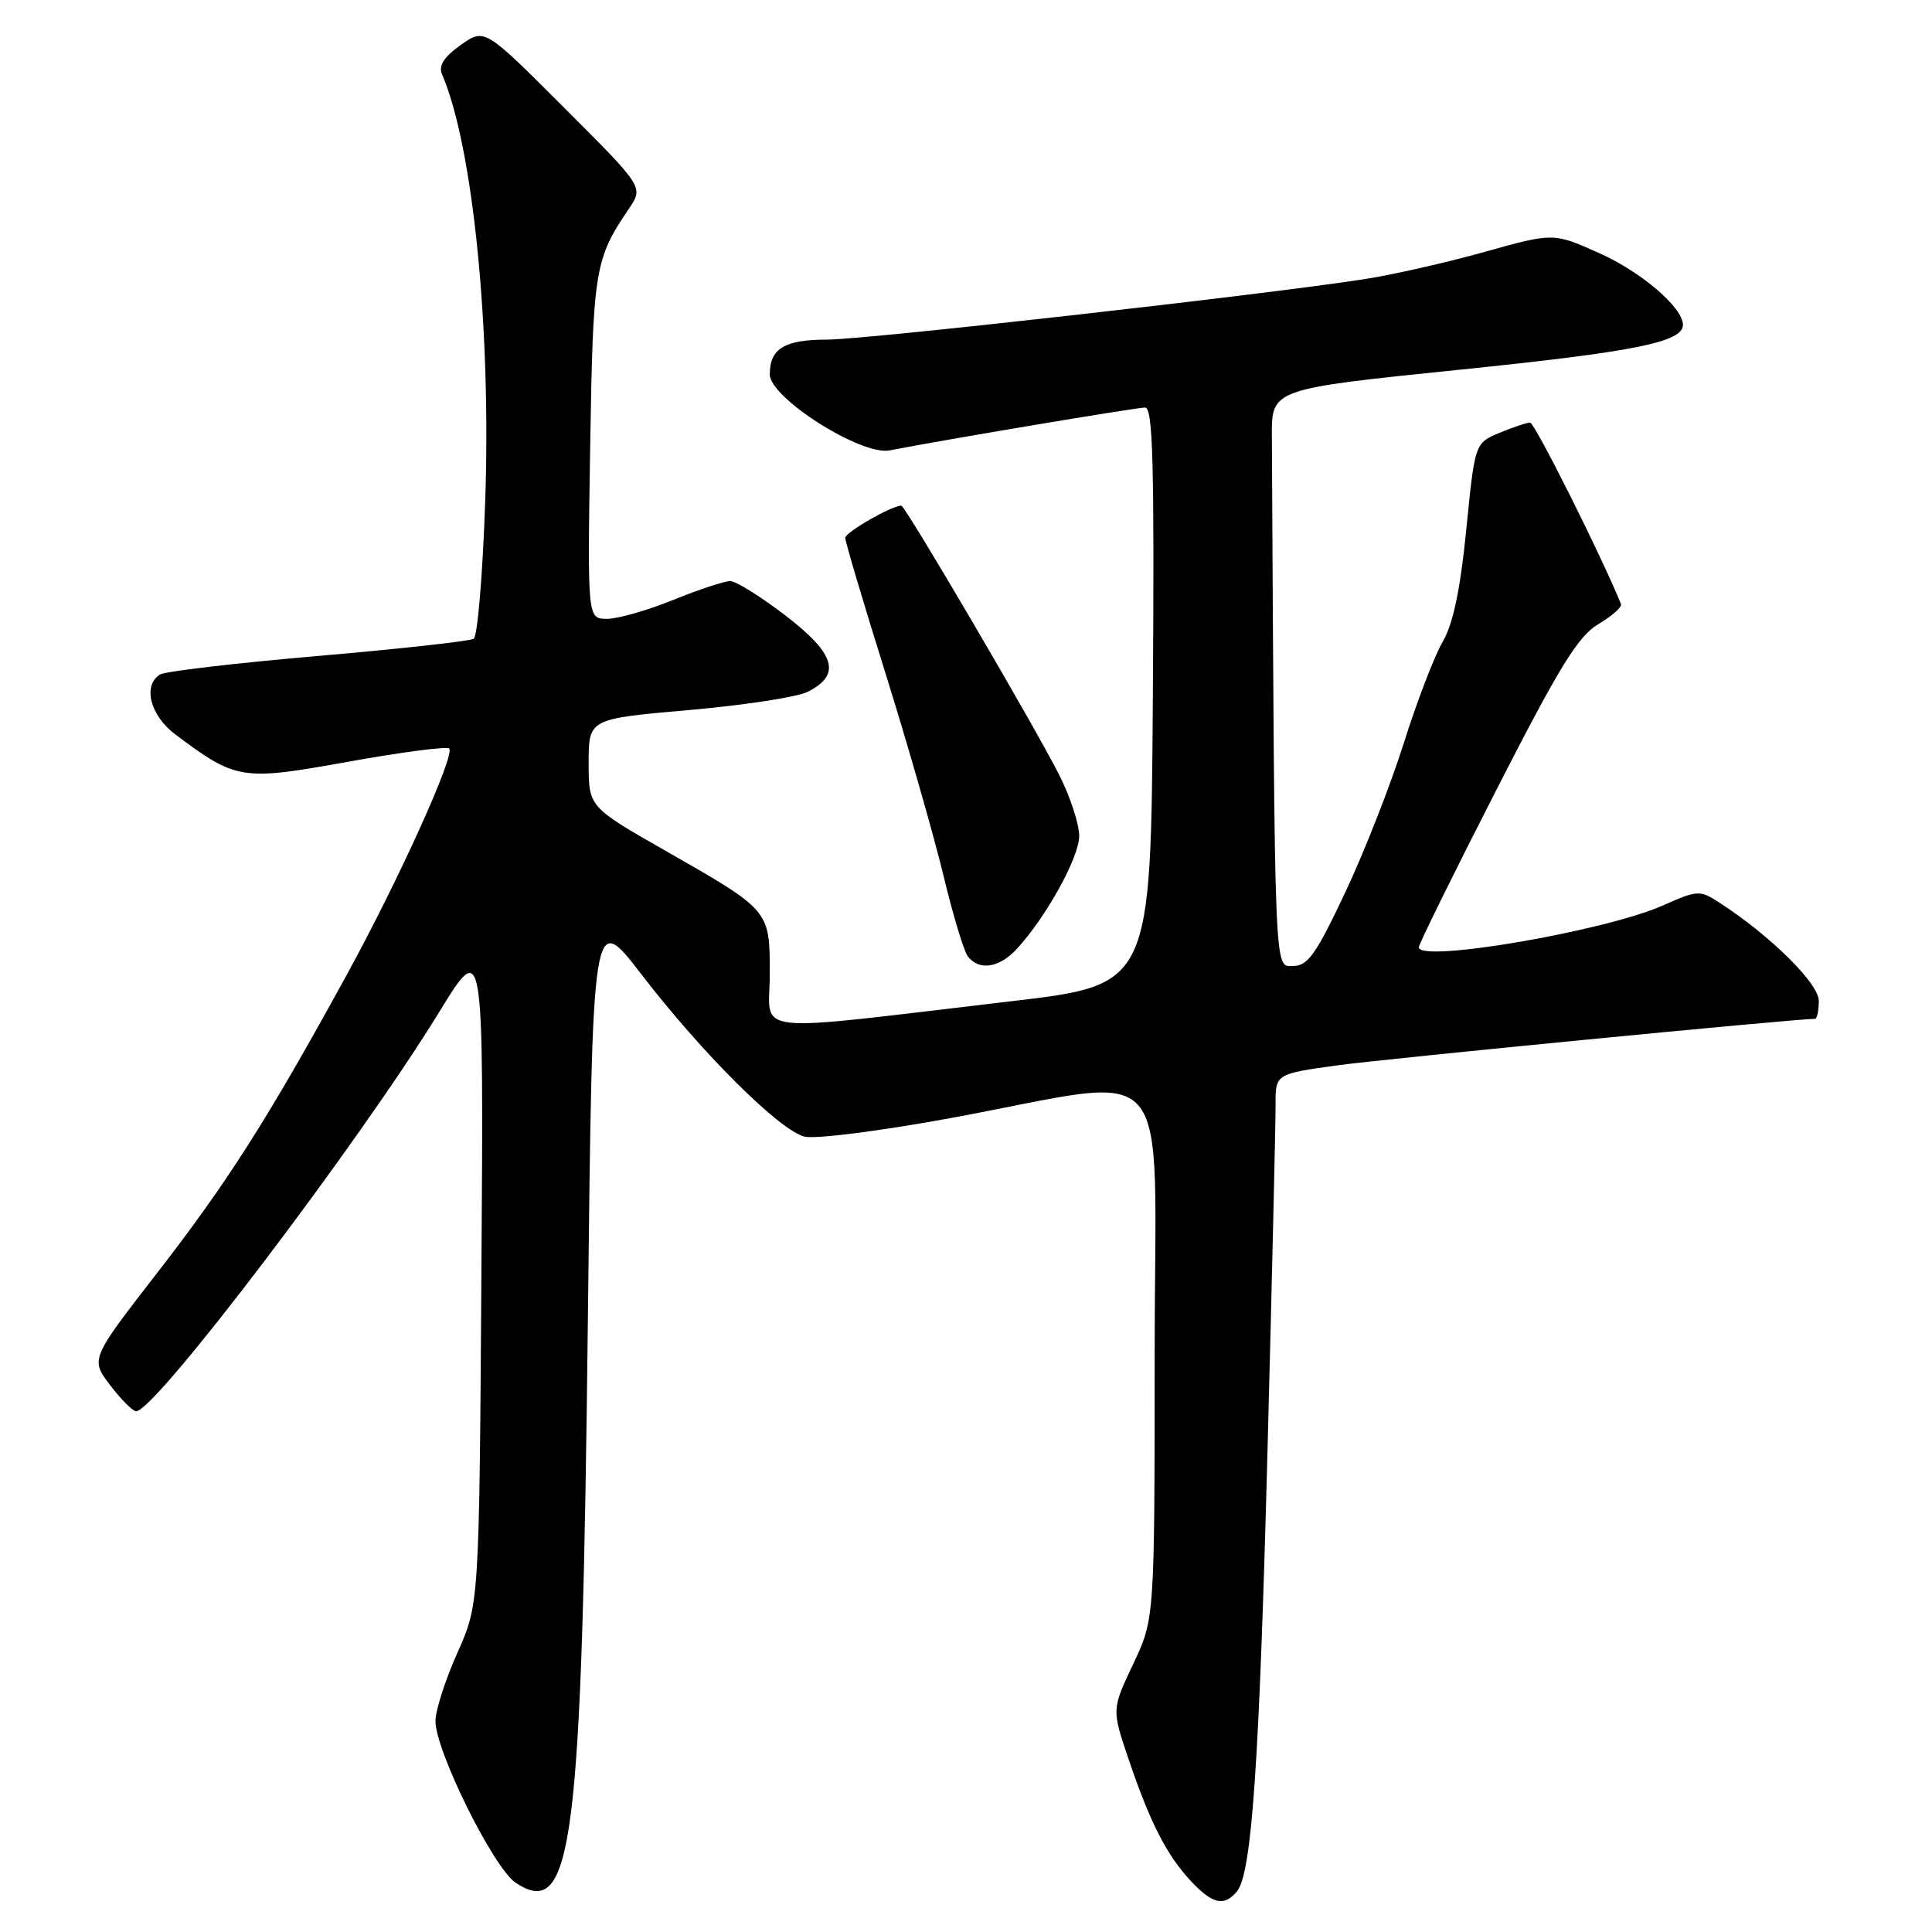 <?xml version="1.0" encoding="UTF-8" standalone="no"?>
<!DOCTYPE svg PUBLIC "-//W3C//DTD SVG 1.1//EN" "http://www.w3.org/Graphics/SVG/1.1/DTD/svg11.dtd" >
<svg xmlns="http://www.w3.org/2000/svg" xmlns:xlink="http://www.w3.org/1999/xlink" version="1.1" viewBox="0 0 256 256">
 <g >
 <path fill="currentColor"
d=" M 163.90 250.62 C 165.87 248.24 166.87 233.78 167.97 191.50 C 168.56 168.95 169.03 148.66 169.02 146.40 C 169.00 142.30 169.00 142.30 177.25 141.16 C 183.54 140.29 237.86 135.00 240.50 135.00 C 240.77 135.00 241.00 133.93 241.00 132.62 C 241.00 130.31 234.58 123.97 227.81 119.59 C 225.23 117.92 224.93 117.94 220.31 119.99 C 212.65 123.39 188.00 127.61 188.00 125.52 C 188.00 125.11 192.61 115.75 198.25 104.72 C 206.64 88.30 209.10 84.30 211.79 82.70 C 213.60 81.63 214.95 80.43 214.79 80.04 C 212.12 73.49 203.35 56.00 202.75 56.00 C 202.30 56.00 200.47 56.61 198.68 57.36 C 195.43 58.72 195.43 58.72 194.29 70.18 C 193.49 78.19 192.54 82.68 191.15 85.07 C 190.05 86.96 187.73 93.00 186.00 98.50 C 184.26 104.00 180.78 112.89 178.25 118.25 C 174.37 126.47 173.29 128.00 171.33 128.00 C 168.82 128.00 168.92 130.52 168.53 57.77 C 168.50 51.54 168.50 51.54 193.50 48.98 C 216.65 46.61 223.00 45.33 223.00 43.04 C 223.00 40.77 217.51 36.05 211.97 33.57 C 205.85 30.82 205.85 30.82 196.68 33.39 C 191.63 34.80 184.48 36.42 180.79 36.99 C 167.20 39.09 114.68 45.00 109.62 45.00 C 103.95 45.00 102.00 46.18 102.00 49.61 C 102.00 52.72 114.12 60.41 117.88 59.68 C 124.86 58.31 150.59 54.00 151.73 54.00 C 152.77 54.00 152.97 61.47 152.76 92.25 C 152.50 130.50 152.50 130.50 134.00 132.67 C 98.45 136.84 102.00 137.24 102.00 129.10 C 102.00 120.56 102.09 120.67 88.14 112.71 C 78.00 106.92 78.00 106.92 78.00 101.09 C 78.00 95.25 78.00 95.25 91.25 94.09 C 98.54 93.45 105.62 92.37 107.00 91.68 C 111.51 89.43 110.72 86.67 104.13 81.60 C 100.84 79.07 97.52 77.00 96.75 77.00 C 95.98 77.00 92.58 78.12 89.19 79.50 C 85.81 80.87 81.87 82.00 80.44 82.00 C 77.84 82.00 77.84 82.00 78.20 59.25 C 78.58 35.68 78.80 34.33 83.34 27.65 C 85.28 24.79 85.28 24.79 74.74 14.26 C 64.21 3.72 64.21 3.72 61.04 5.97 C 58.80 7.57 58.08 8.71 58.58 9.86 C 62.66 19.36 65.09 43.37 64.29 66.50 C 63.96 76.17 63.27 84.33 62.77 84.64 C 62.26 84.96 52.98 85.98 42.14 86.92 C 31.29 87.85 21.88 88.96 21.21 89.37 C 18.87 90.82 19.89 94.82 23.25 97.33 C 31.33 103.38 32.01 103.48 46.16 100.93 C 53.20 99.66 59.21 98.88 59.52 99.18 C 60.35 100.01 52.75 116.78 45.81 129.42 C 35.45 148.31 30.16 156.63 20.90 168.57 C 11.97 180.09 11.97 180.09 14.60 183.55 C 16.05 185.45 17.60 187.00 18.04 187.00 C 20.57 187.00 47.63 151.34 58.26 134.00 C 64.09 124.50 64.09 124.50 63.79 168.50 C 63.50 212.50 63.50 212.50 60.61 219.00 C 59.01 222.57 57.71 226.63 57.70 228.02 C 57.68 231.97 65.42 247.58 68.35 249.49 C 75.88 254.43 77.11 244.76 77.90 174.58 C 78.50 120.67 78.50 120.67 84.97 129.08 C 93.05 139.59 103.29 149.78 106.60 150.61 C 107.98 150.96 116.62 149.87 125.81 148.18 C 156.29 142.58 153.00 138.82 153.00 179.30 C 152.99 214.50 152.99 214.50 150.15 220.50 C 147.31 226.50 147.31 226.50 149.53 233.06 C 152.38 241.49 154.60 245.83 157.80 249.25 C 160.67 252.32 162.21 252.66 163.90 250.62 Z  M 134.72 125.75 C 138.64 121.49 143.00 113.60 143.00 110.77 C 143.00 109.21 141.82 105.59 140.37 102.72 C 137.22 96.45 119.95 67.00 119.43 67.00 C 118.15 67.00 112.00 70.53 112.00 71.27 C 112.00 71.77 114.41 79.90 117.37 89.34 C 120.32 98.78 123.75 110.78 125.01 116.00 C 126.26 121.22 127.72 126.06 128.26 126.75 C 129.76 128.66 132.42 128.25 134.72 125.75 Z "/>
</g>
</svg>